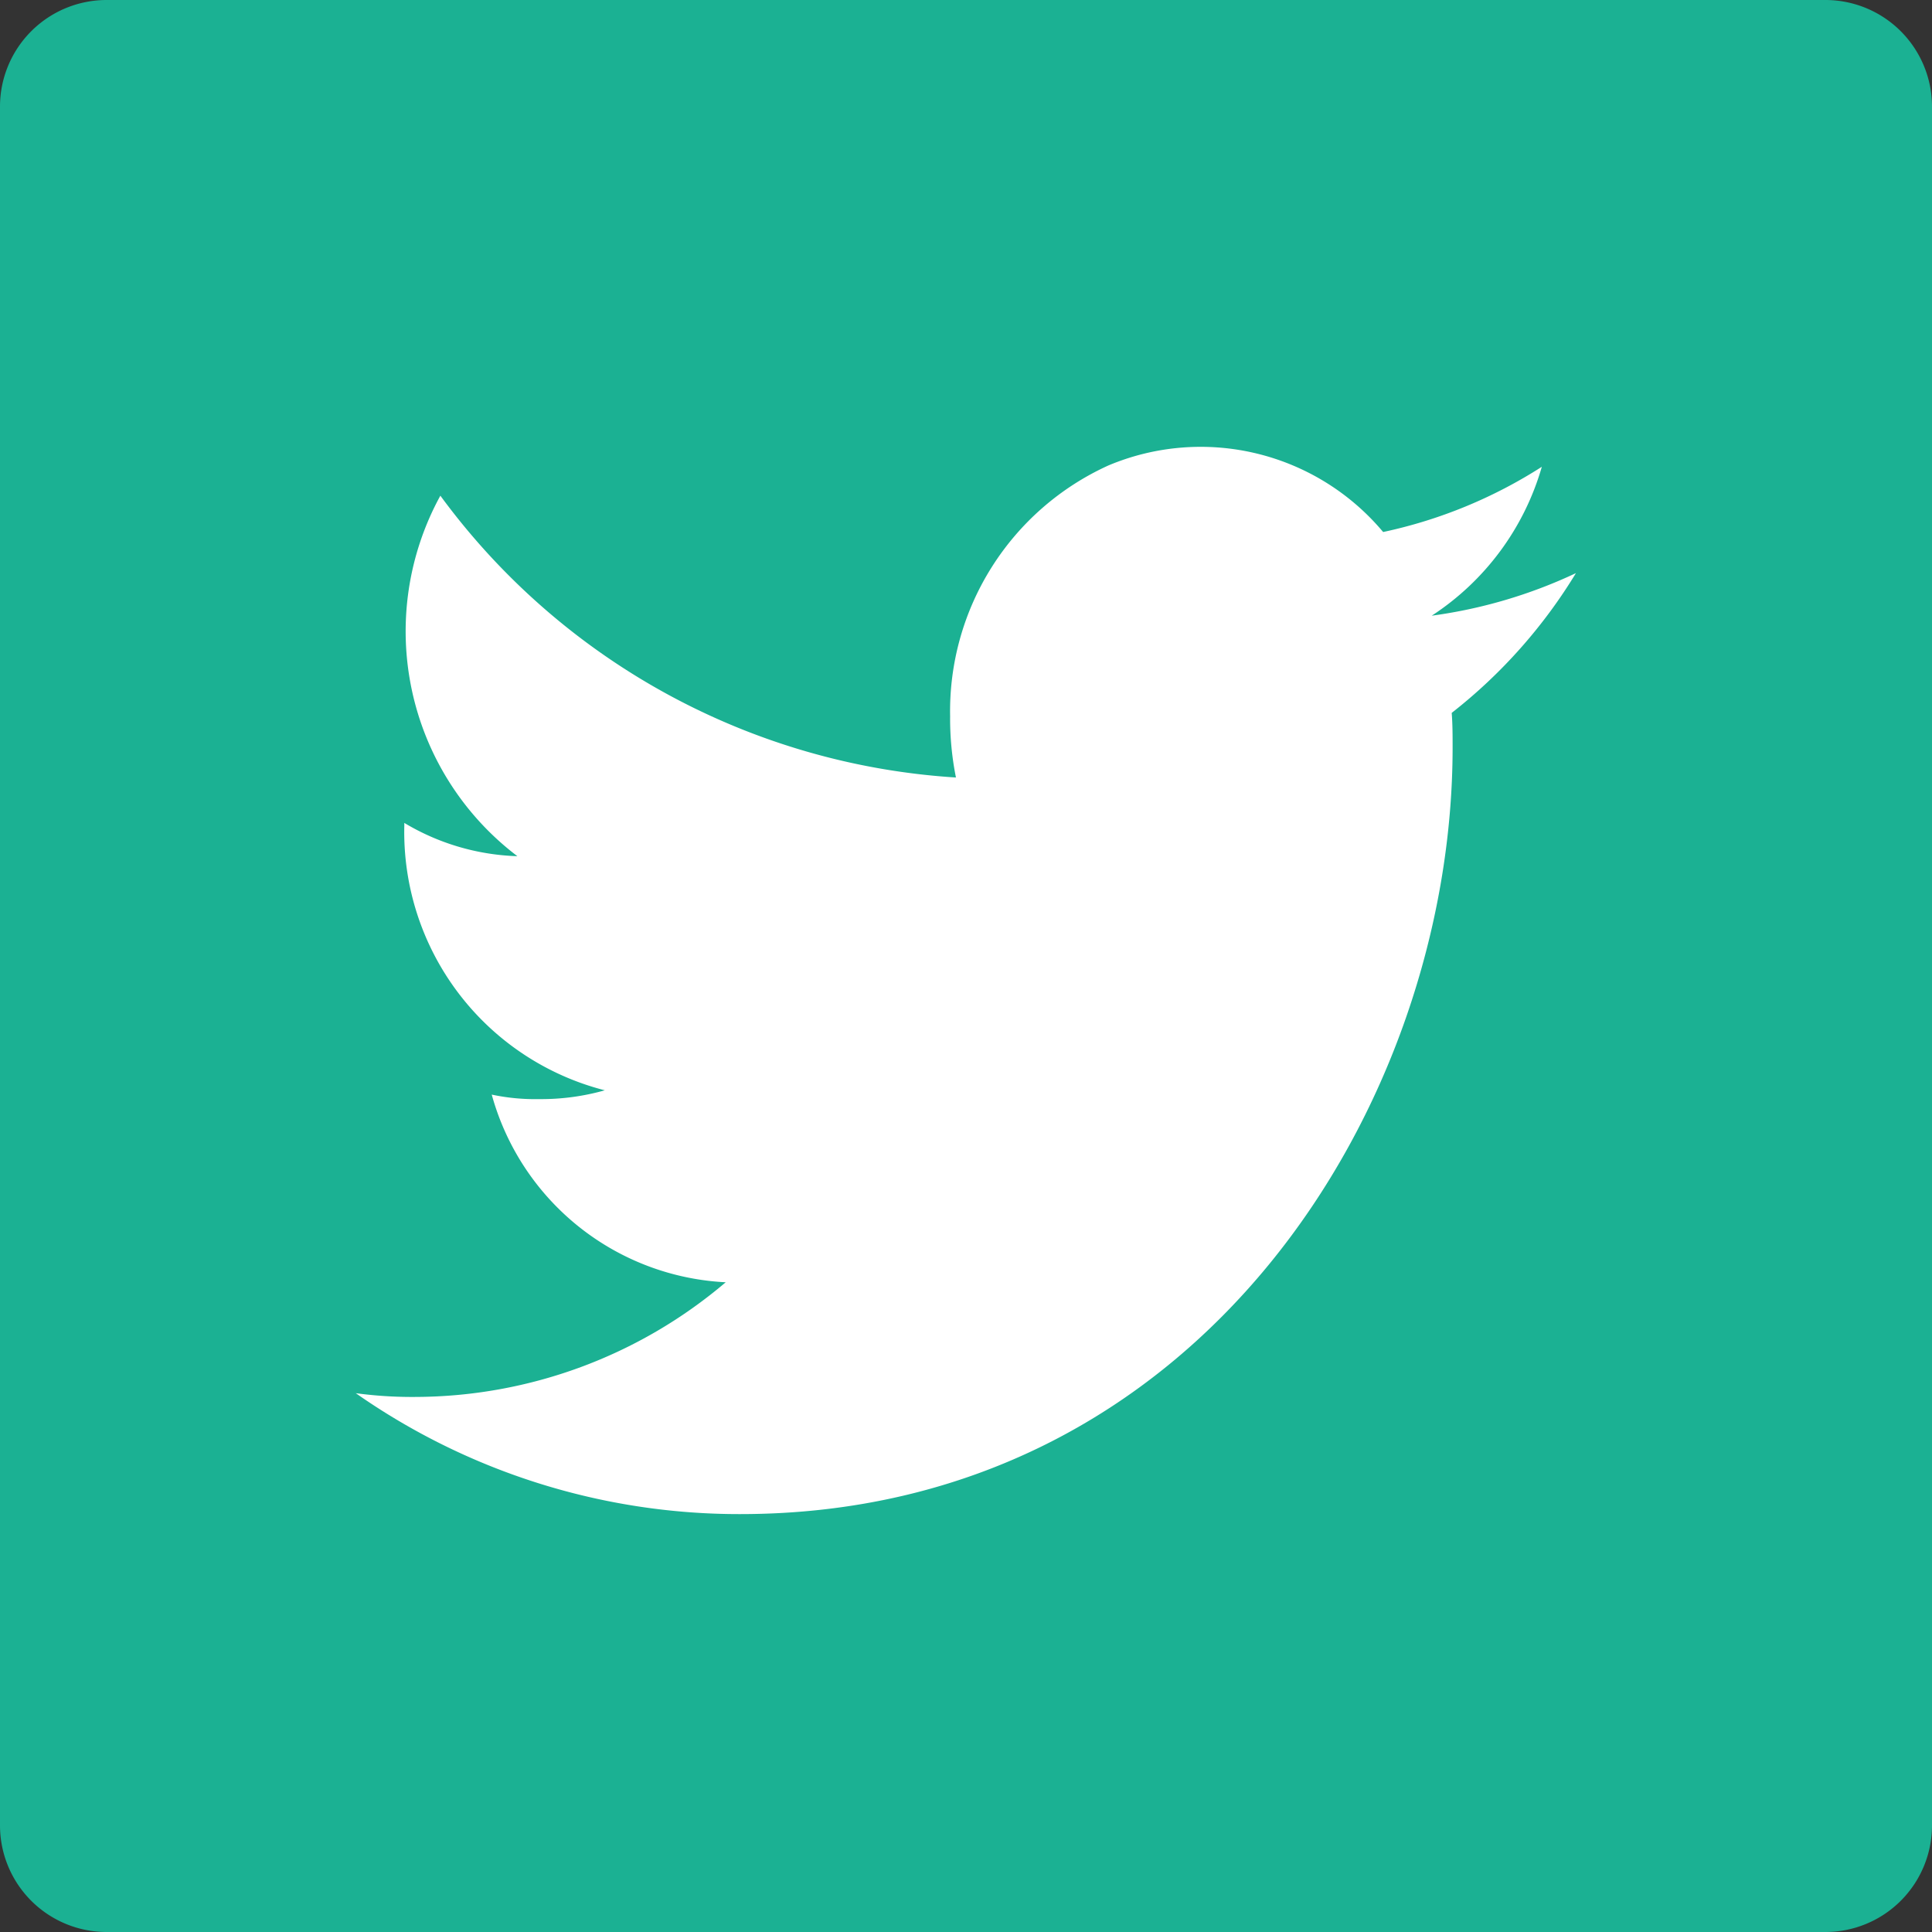 <svg id="Group_127" data-name="Group 127" xmlns="http://www.w3.org/2000/svg" width="27.868" height="27.868" viewBox="0 0 27.868 27.868">
  <rect x="0" y="0" width="27.868" height="27.868" fill="#333333" stroke="none"/>
  <g id="facebook-2" transform="translate(0 0)">
    <path id="Path_137" data-name="Path 137" d="M26.33,0H1.537A1.538,1.538,0,0,0,0,1.538V26.331a1.538,1.538,0,0,0,1.538,1.537H26.33a1.538,1.538,0,0,0,1.538-1.538h0V1.537A1.538,1.538,0,0,0,26.33,0Zm0,0" transform="translate(0 0)" fill="#1bb193"/>
  </g>
  <path id="Icon" d="M44.4,37.817a7.1,7.1,0,0,1-2.08.614,3.825,3.825,0,0,0,1.588-2.148,6.91,6.91,0,0,1-2.289.941,3.433,3.433,0,0,0-3.963-.96,3.892,3.892,0,0,0-2.283,3.616,4.313,4.313,0,0,0,.084.885A10,10,0,0,1,28.02,36.7a4.071,4.071,0,0,0,1.111,5.2A3.371,3.371,0,0,1,27.5,41.42v.042a3.846,3.846,0,0,0,2.892,3.815,3.359,3.359,0,0,1-.946.127,3,3,0,0,1-.685-.065,3.691,3.691,0,0,0,3.375,2.707A6.938,6.938,0,0,1,27.664,49.7a6.063,6.063,0,0,1-.864-.054,9.64,9.64,0,0,0,5.544,1.744c6.644,0,10.277-5.923,10.277-11.057,0-.171,0-.337-.013-.5A7.516,7.516,0,0,0,44.4,37.817Z" transform="translate(-21.668 -29.55)" fill="#fff"/>
</svg>

